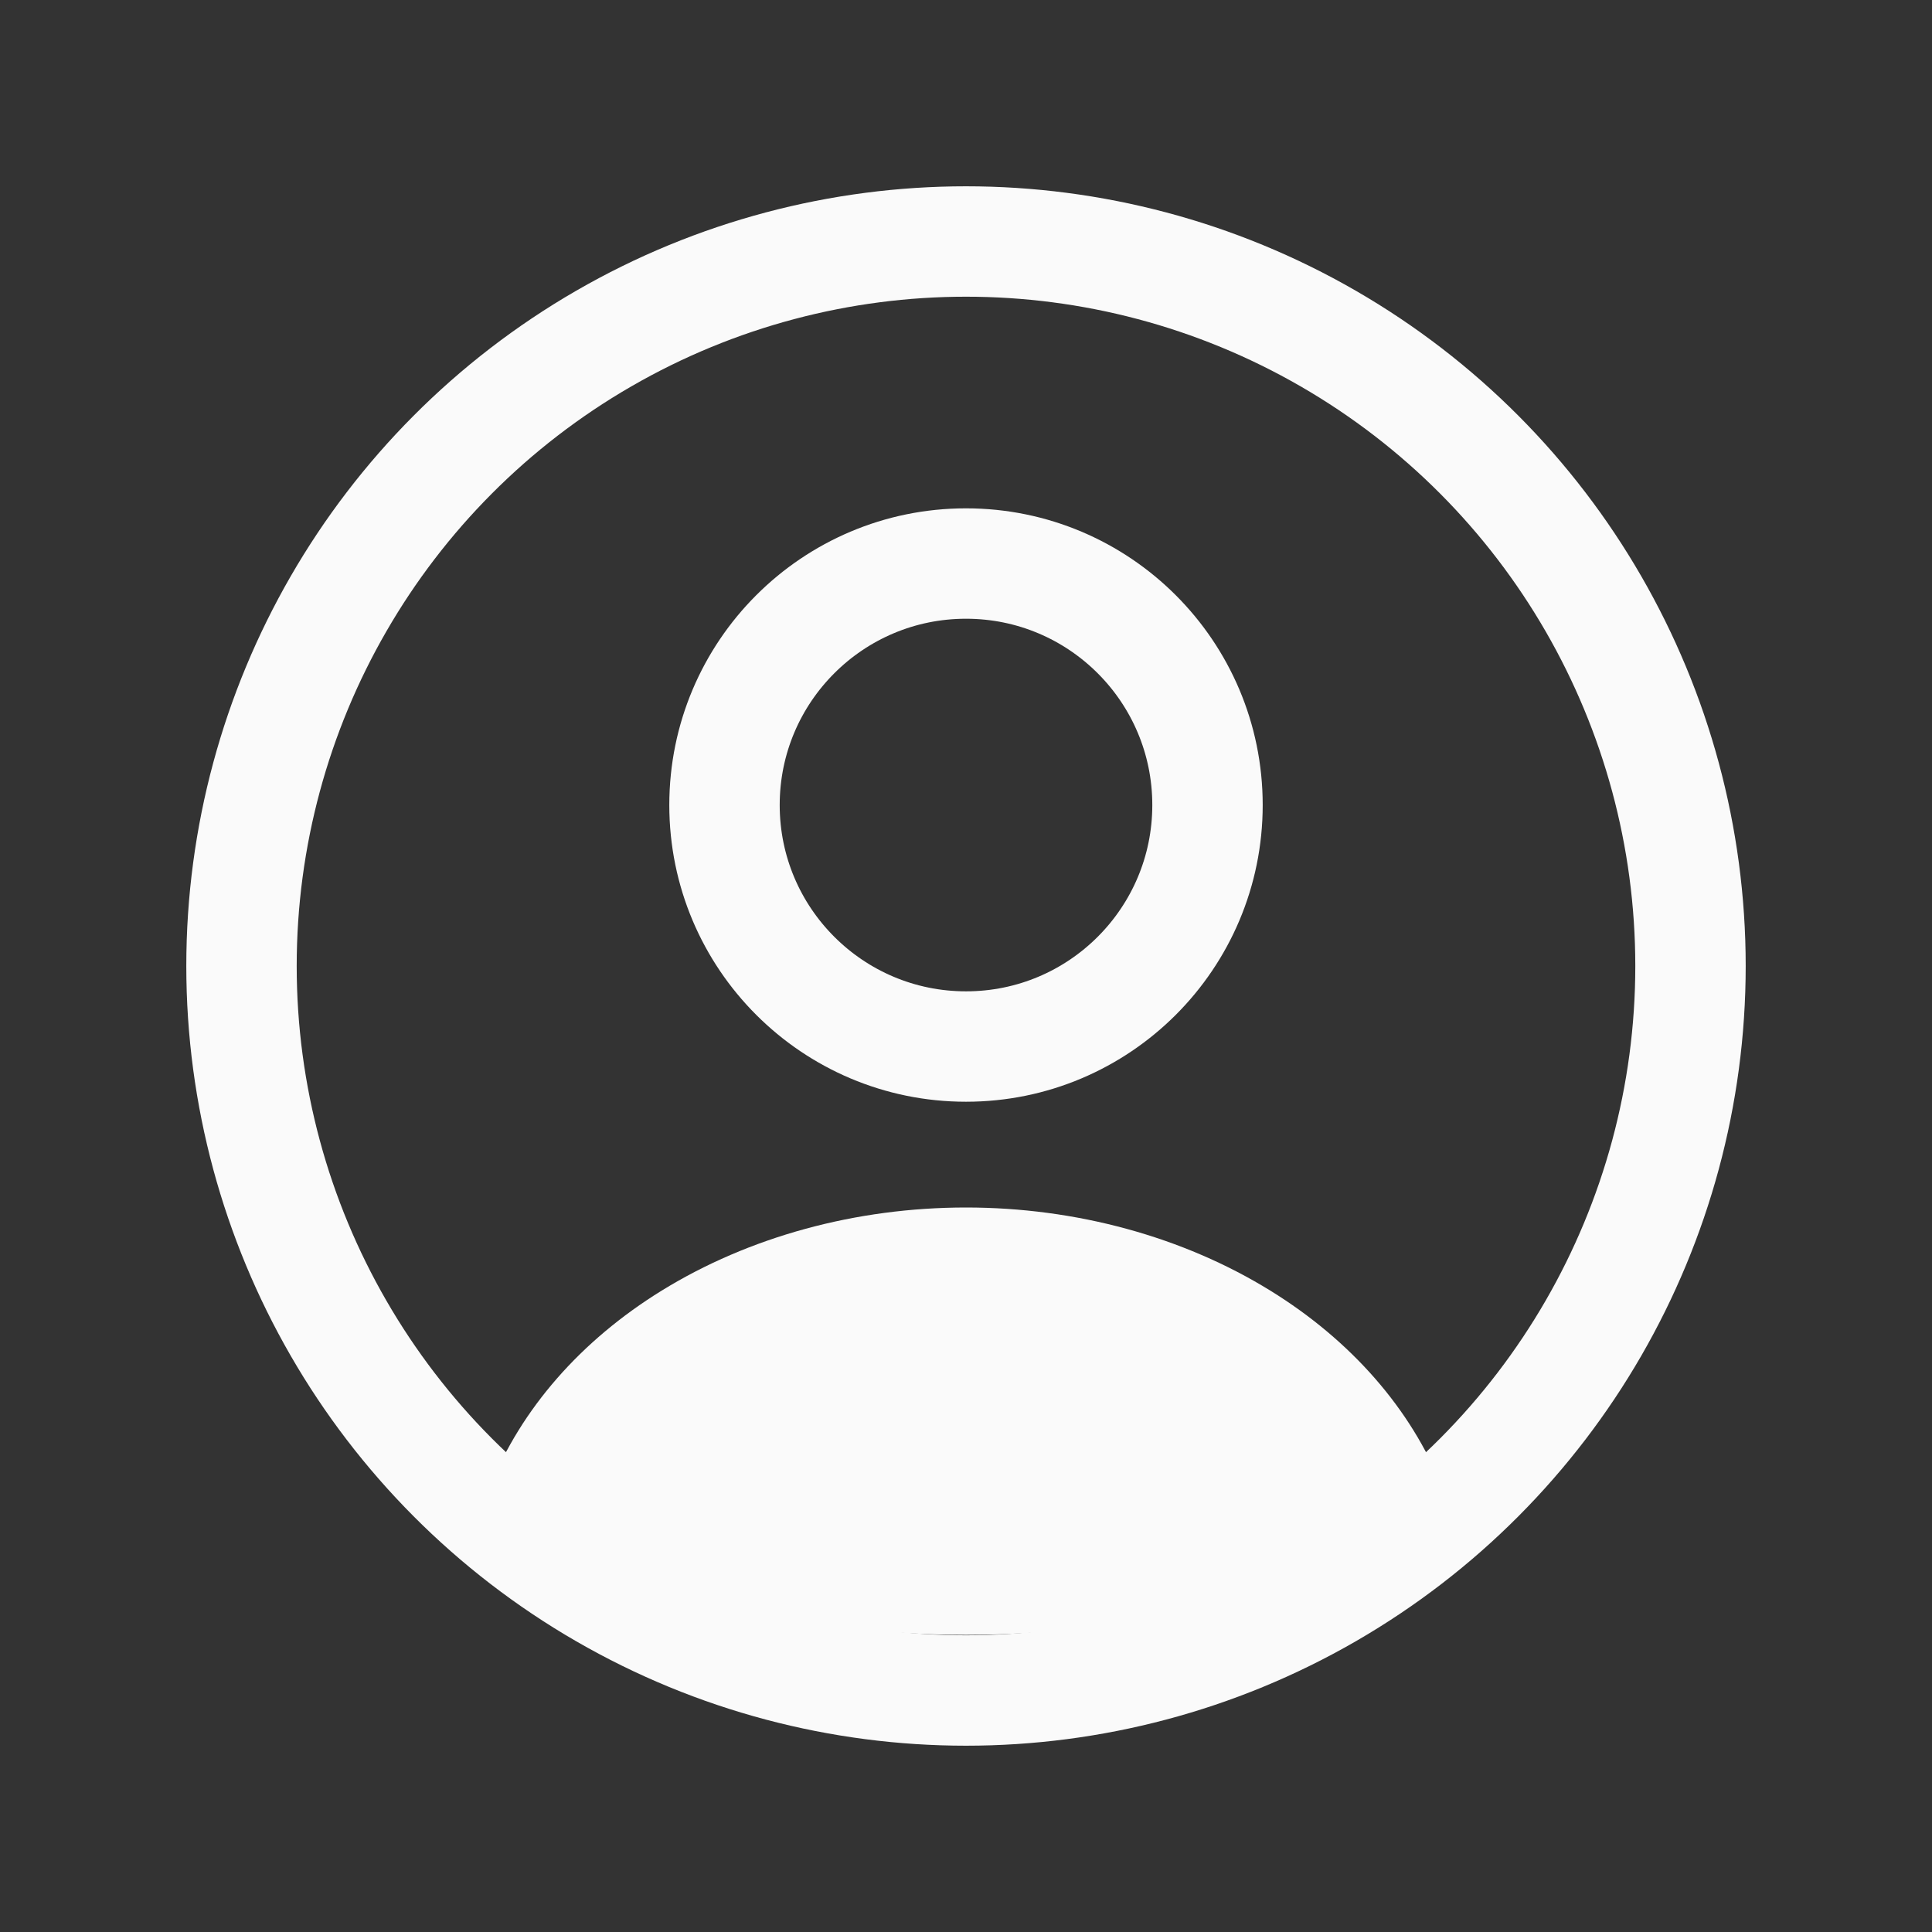 <svg width="35" height="35" viewBox="0 0 35 35" fill="none" xmlns="http://www.w3.org/2000/svg">
<rect x="0" y="0" width="35" height="35" fill="#333333" stroke="none"/>
<circle cx="17.5" cy="14.584" r="4.375" stroke="#FAFAFA" stroke-width="2" stroke-linecap="round"/>
<circle cx="17.5" cy="17.5" r="13.125" stroke="#FAFAFA" stroke-width="2"/>
<path d="M25.93 27.455C26.115 27.353 26.203 27.133 26.125 26.937C25.562 25.527 24.479 24.286 23.015 23.382C21.433 22.405 19.494 21.875 17.5 21.875C15.506 21.875 13.568 22.405 11.985 23.382C10.521 24.286 9.438 25.527 8.875 26.937C8.797 27.133 8.885 27.353 9.07 27.455C14.32 30.338 20.68 30.338 25.93 27.455Z" fill="#FAFAFA"/>
</svg>
